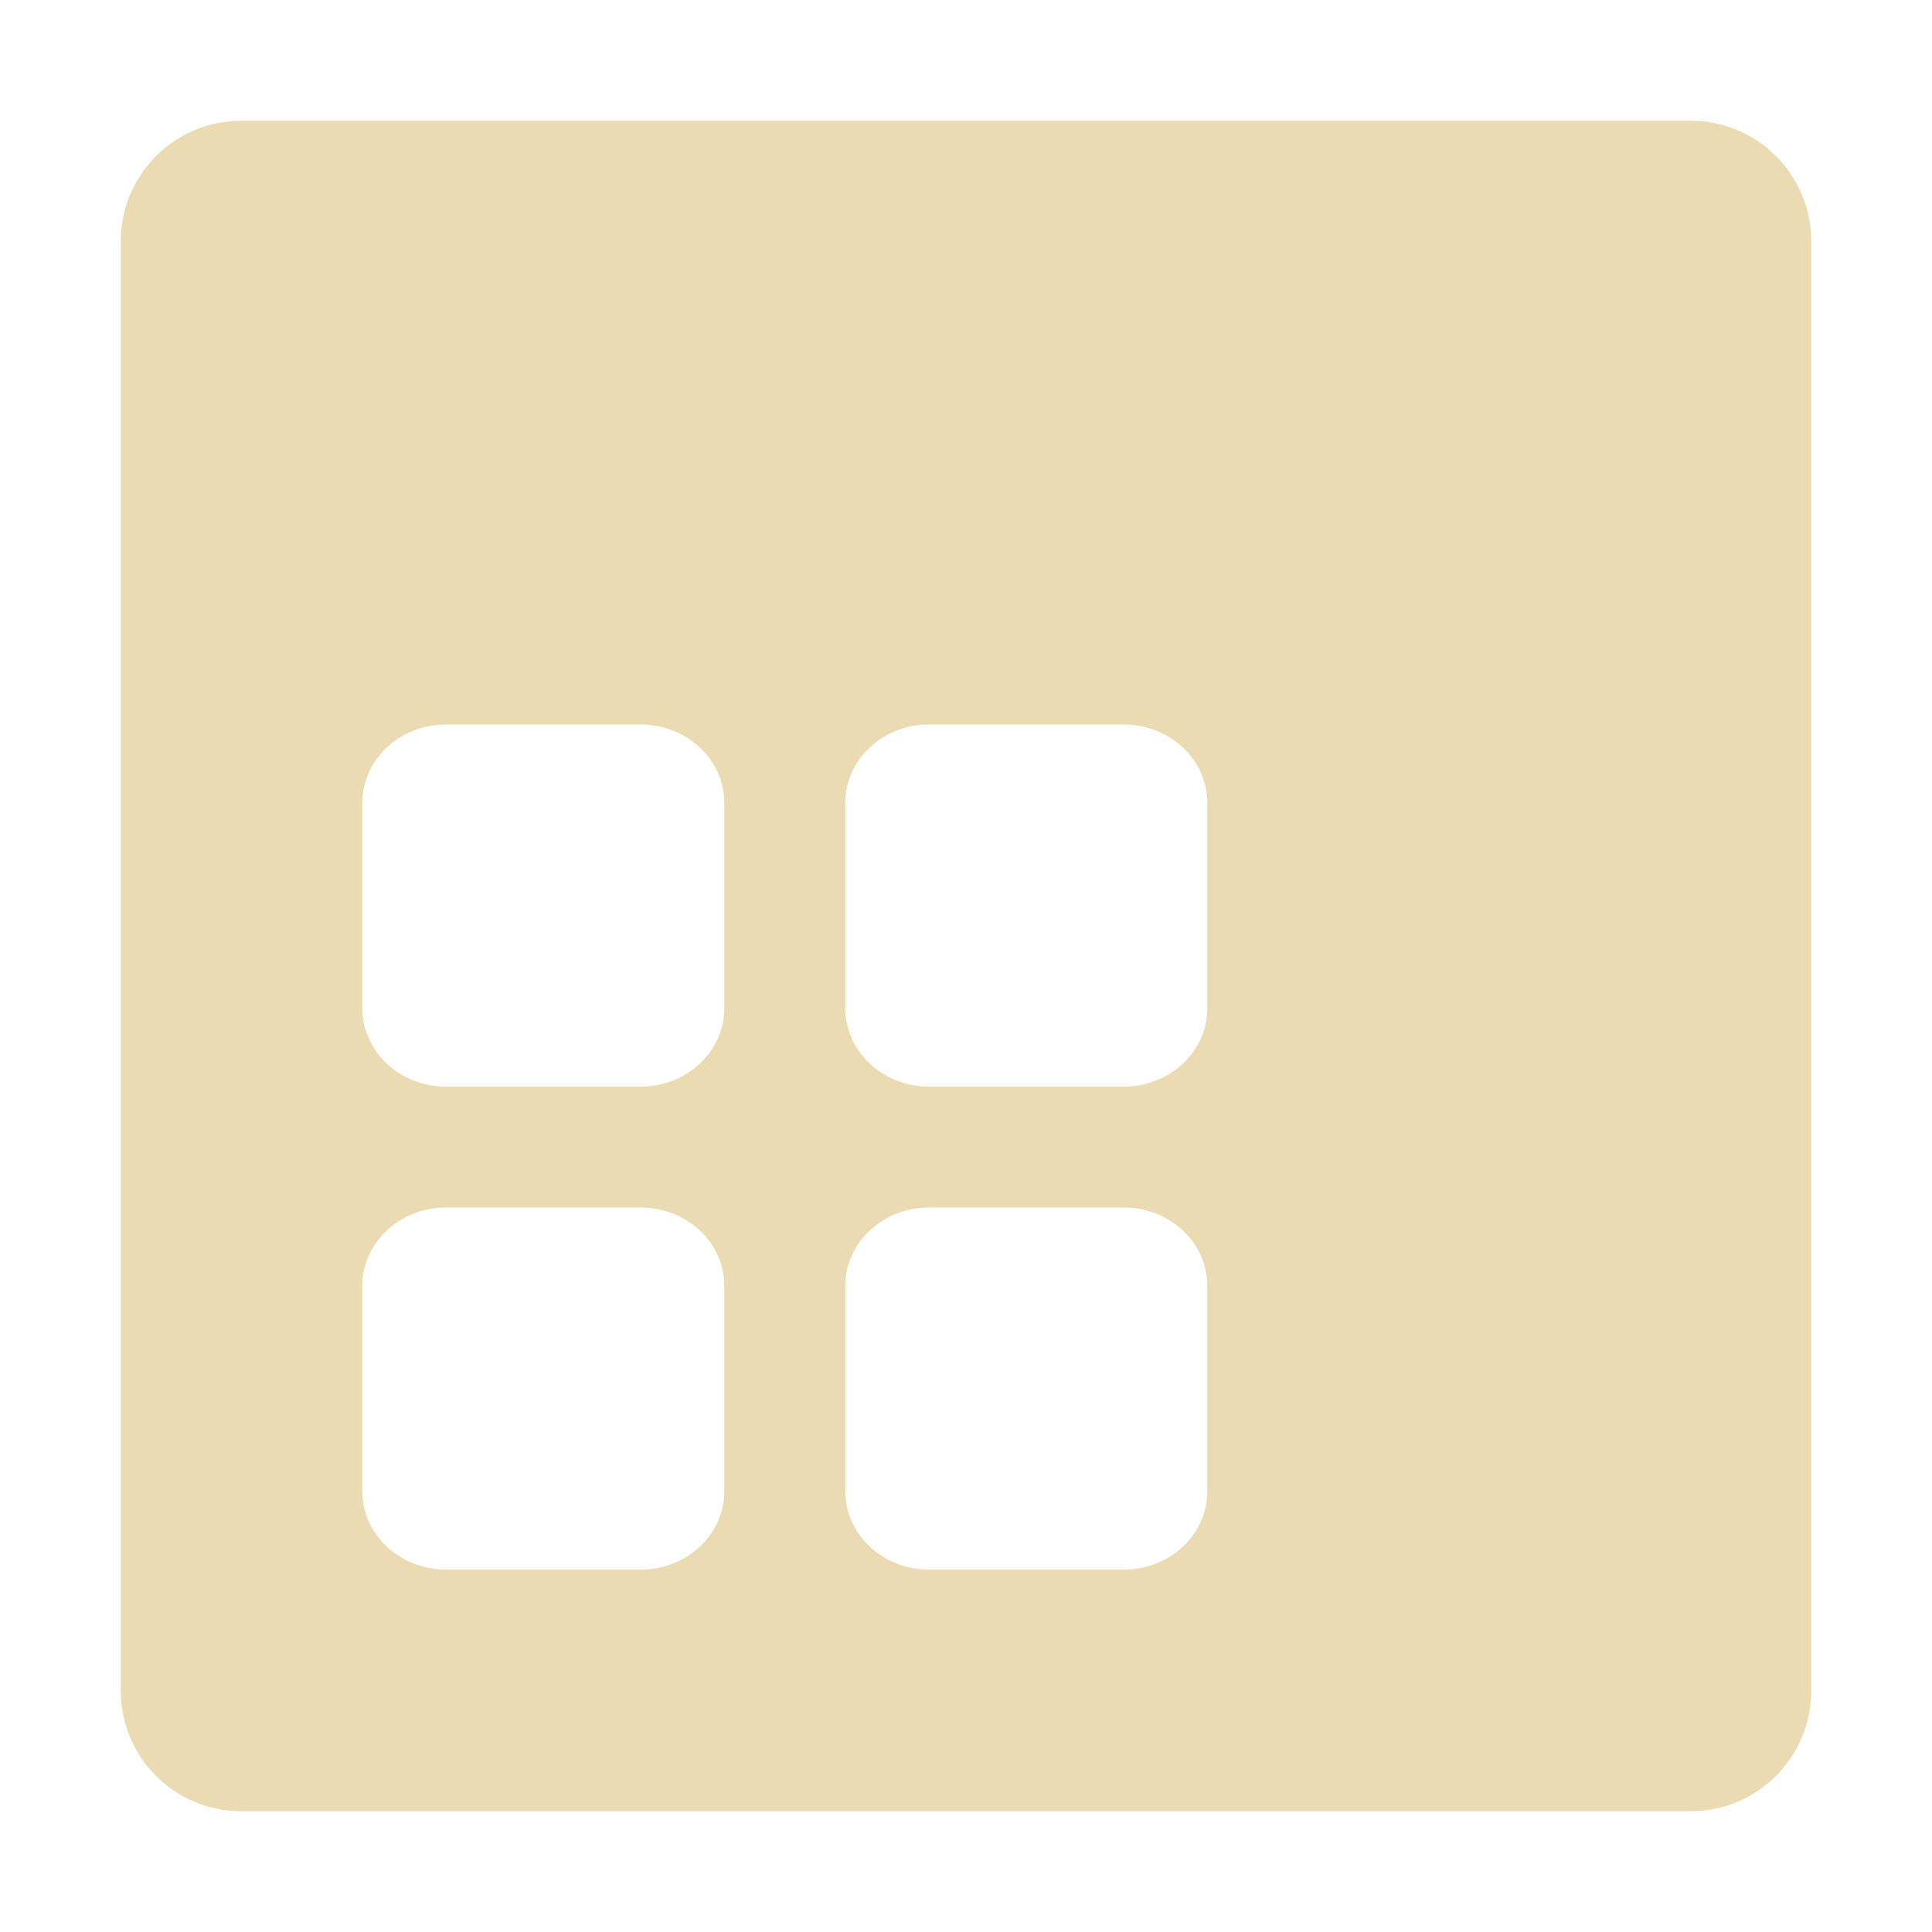 <svg width="16" height="16" version="1.1" xmlns="http://www.w3.org/2000/svg">
  <defs>
    <style id="current-color-scheme" type="text/css">.ColorScheme-Text { color:#ebdbb2; } .ColorScheme-Highlight { color:#458588; }</style>
  </defs>
  <path class="ColorScheme-Text" d="m2 1c-0.554 0-1 0.446-1 1v12c0 0.554 0.446 1 1 1h12c0.554 0 1-0.446 1-1v-12c0-0.554-0.446-1-1-1zm1.695 5h1.609c0.385 0 0.695 0.291 0.695 0.652v1.695c0 0.362-0.31 0.652-0.695 0.652h-1.609c-0.385 0-0.695-0.291-0.695-0.652v-1.695c0-0.362 0.31-0.652 0.695-0.652zm4 0h1.609c0.385 0 0.695 0.291 0.695 0.652v1.695c0 0.362-0.31 0.652-0.695 0.652h-1.609c-0.385 0-0.695-0.291-0.695-0.652v-1.695c0-0.362 0.31-0.652 0.695-0.652zm-4 4h1.609c0.385 0 0.695 0.291 0.695 0.652v1.695c0 0.362-0.31 0.652-0.695 0.652h-1.609c-0.385 0-0.695-0.291-0.695-0.652v-1.695c0-0.362 0.31-0.652 0.695-0.652zm4 0h1.609c0.385 0 0.695 0.291 0.695 0.652v1.695c0 0.362-0.31 0.652-0.695 0.652h-1.609c-0.385 0-0.695-0.291-0.695-0.652v-1.695c0-0.362 0.31-0.652 0.695-0.652z" fill="currentColor"/>
</svg>
